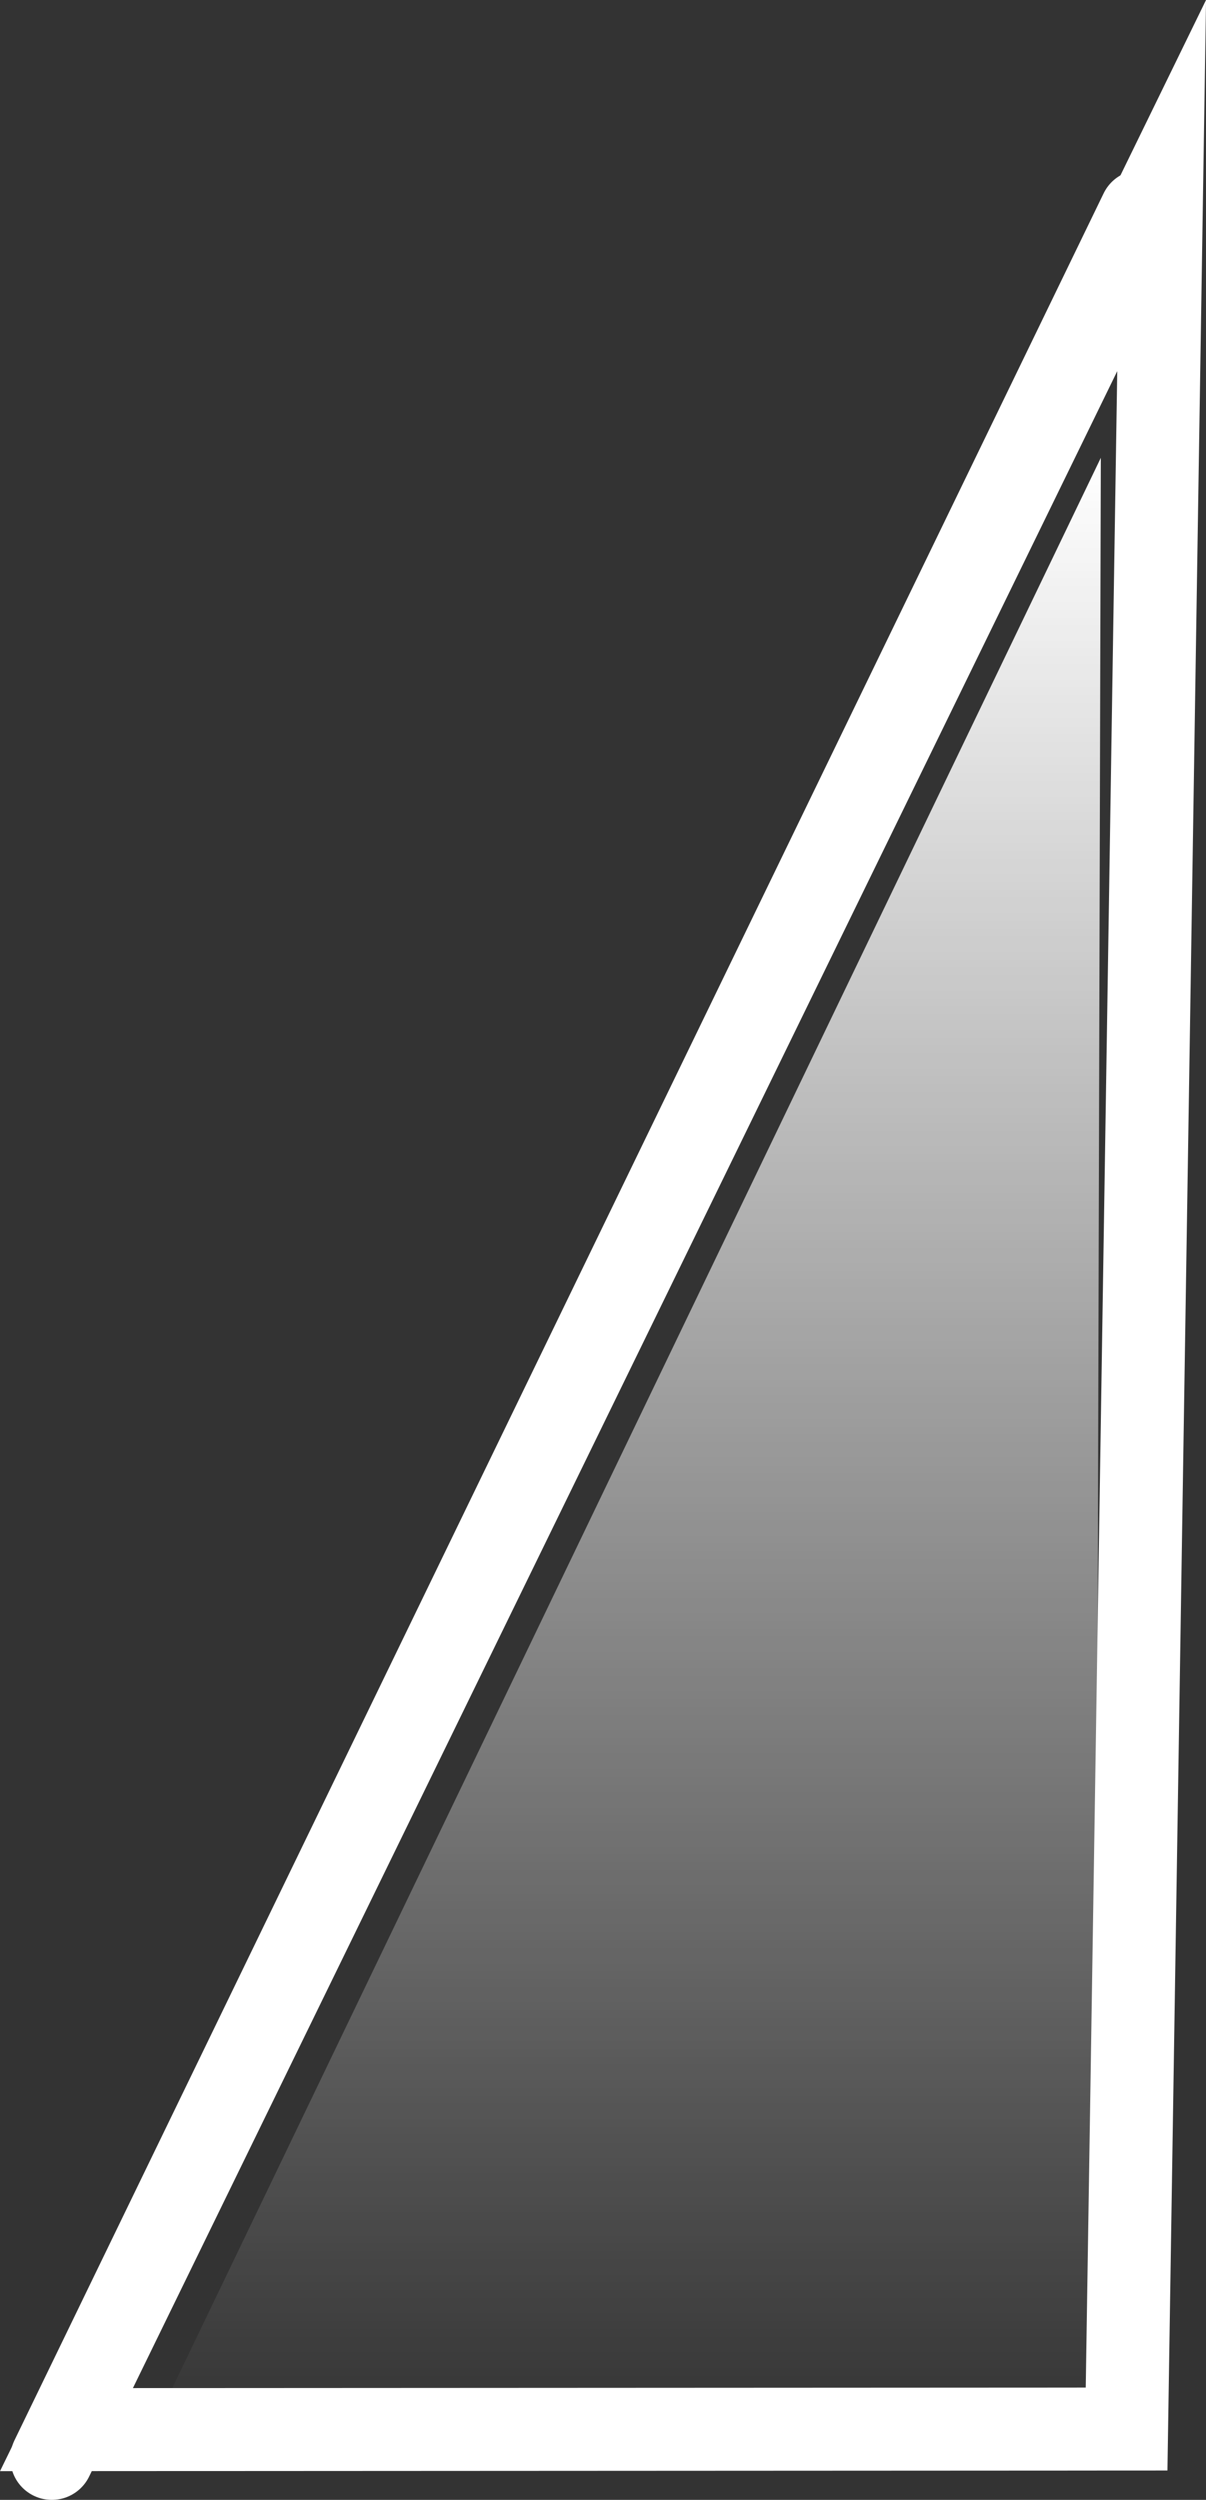 <svg version="1.1" xmlns="http://www.w3.org/2000/svg" xmlns:xlink="http://www.w3.org/1999/xlink" width="29.066" height="60.245" viewBox="0,0,29.066,60.245"><rect x="0" y="0" width="29.066" height="60.245" fill="#333333" stroke="none"/><defs><linearGradient x1="241.03" y1="182.572" x2="241.03" y2="230.385" gradientUnits="userSpaceOnUse" id="color-1"><stop offset="0" stop-color="#ffffff"/><stop offset="1" stop-color="#ffffff" stop-opacity="0"/></linearGradient></defs><g transform="translate(-226.001,-171.538)"><g data-paper-data="{&quot;isPaintingLayer&quot;:true}" fill-rule="nonzero" stroke-linecap="round" stroke-linejoin="miter" stroke-miterlimit="10" stroke-dasharray="" stroke-dashoffset="0" style="mix-blend-mode: normal"><path d="M227.25,230.783l26.25,-54.15" data-paper-data="{&quot;origRot&quot;:0,&quot;index&quot;:null}" fill="none" stroke="#ffffff" stroke-width="2"/><path d="M253.153,230.076l-25.55,0.014l26.395,-54.08z" data-paper-data="{&quot;index&quot;:null}" fill="none" stroke="#ffffff" stroke-width="2"/><path d="M229.529,230.385l23.003,-47.814l-0.128,47.625z" data-paper-data="{&quot;index&quot;:null}" fill="url(#color-1)" stroke="#000000" stroke-width="0"/></g></g></svg>